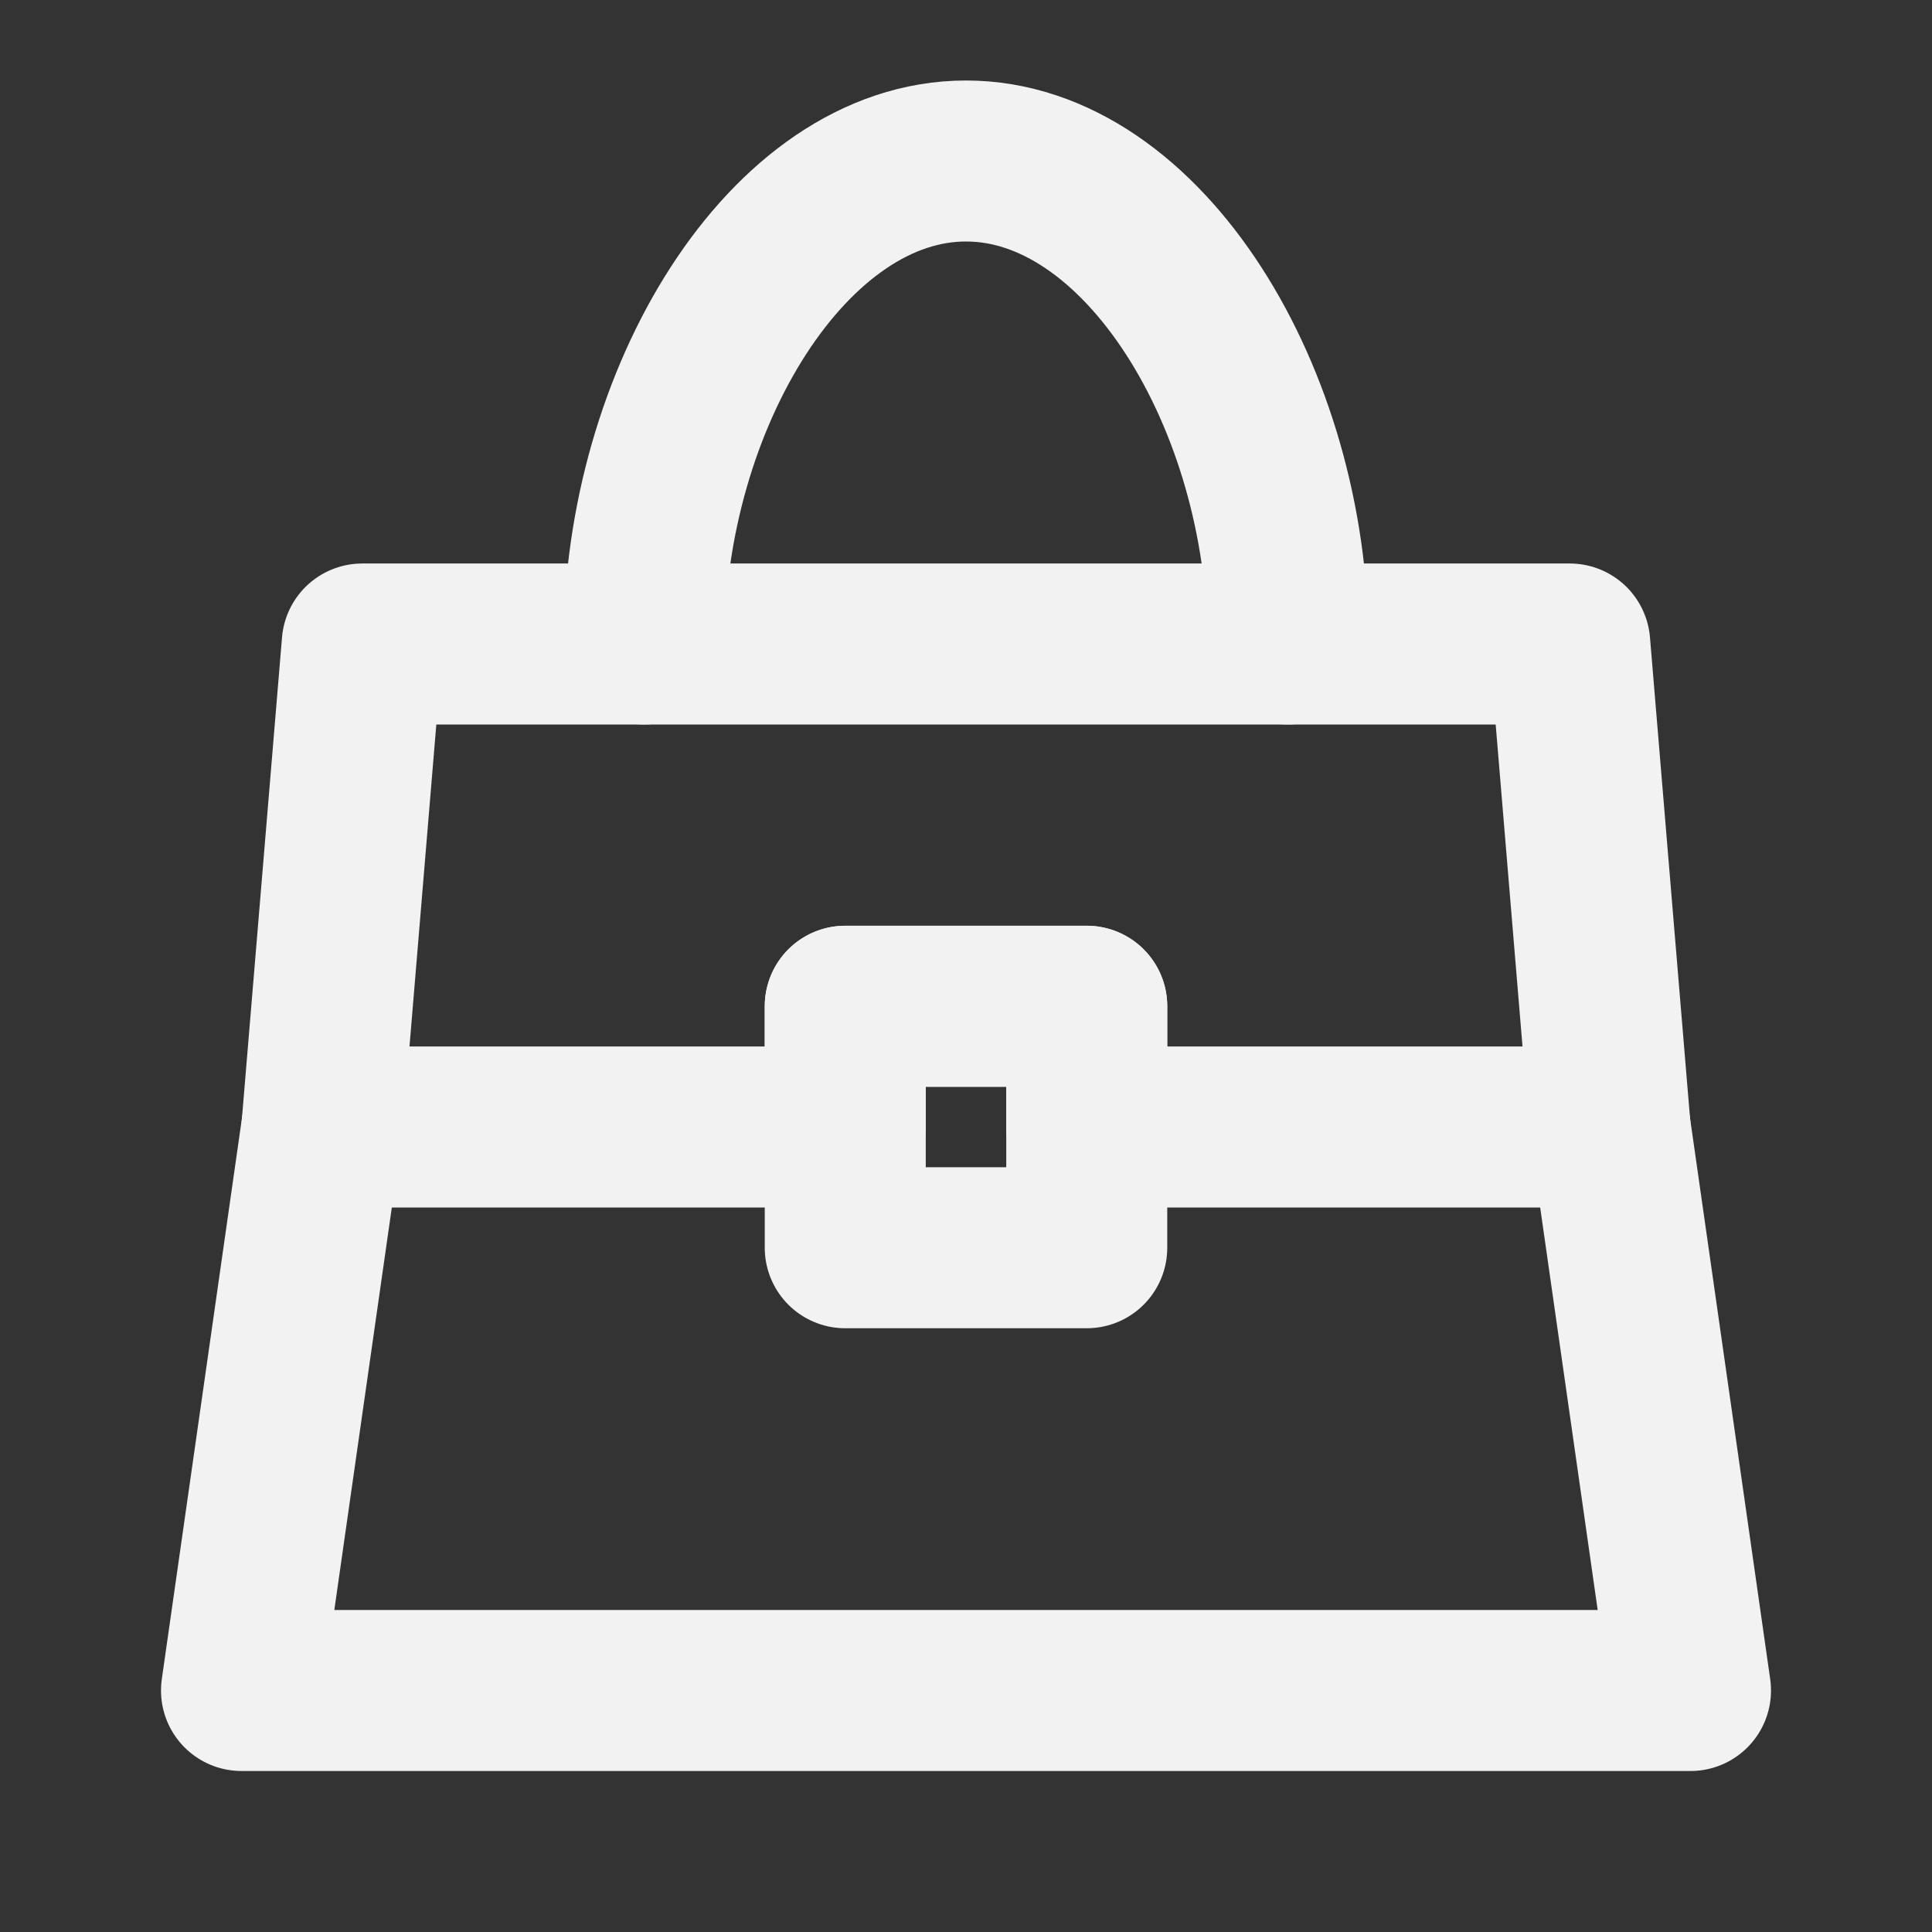 <?xml version="1.0" encoding="UTF-8"?><svg width="24" height="24" viewBox="0 0 48 48" fill="none" xmlns="http://www.w3.org/2000/svg"><rect x="0" y="0" width="48" height="48" fill="#333333" stroke="none"/><path d="M32 16C32 9.925 28.418 4 24 4C19.582 4 16 9.925 16 16" stroke="#F2F2F2" stroke-width="4" stroke-linecap="round" stroke-linejoin="round"/><path d="M9 16H39L40 28H27V25H21V28H8L9 16Z" fill="none" stroke="#F2F2F2" stroke-width="4" stroke-linecap="round" stroke-linejoin="round"/><path d="M8 28L6 42H42L40 28" stroke="#F2F2F2" stroke-width="4" stroke-linecap="round" stroke-linejoin="round"/><path d="M21 25H27V31H21V25Z" stroke="#F2F2F2" stroke-width="4" stroke-linecap="round" stroke-linejoin="round"/></svg>